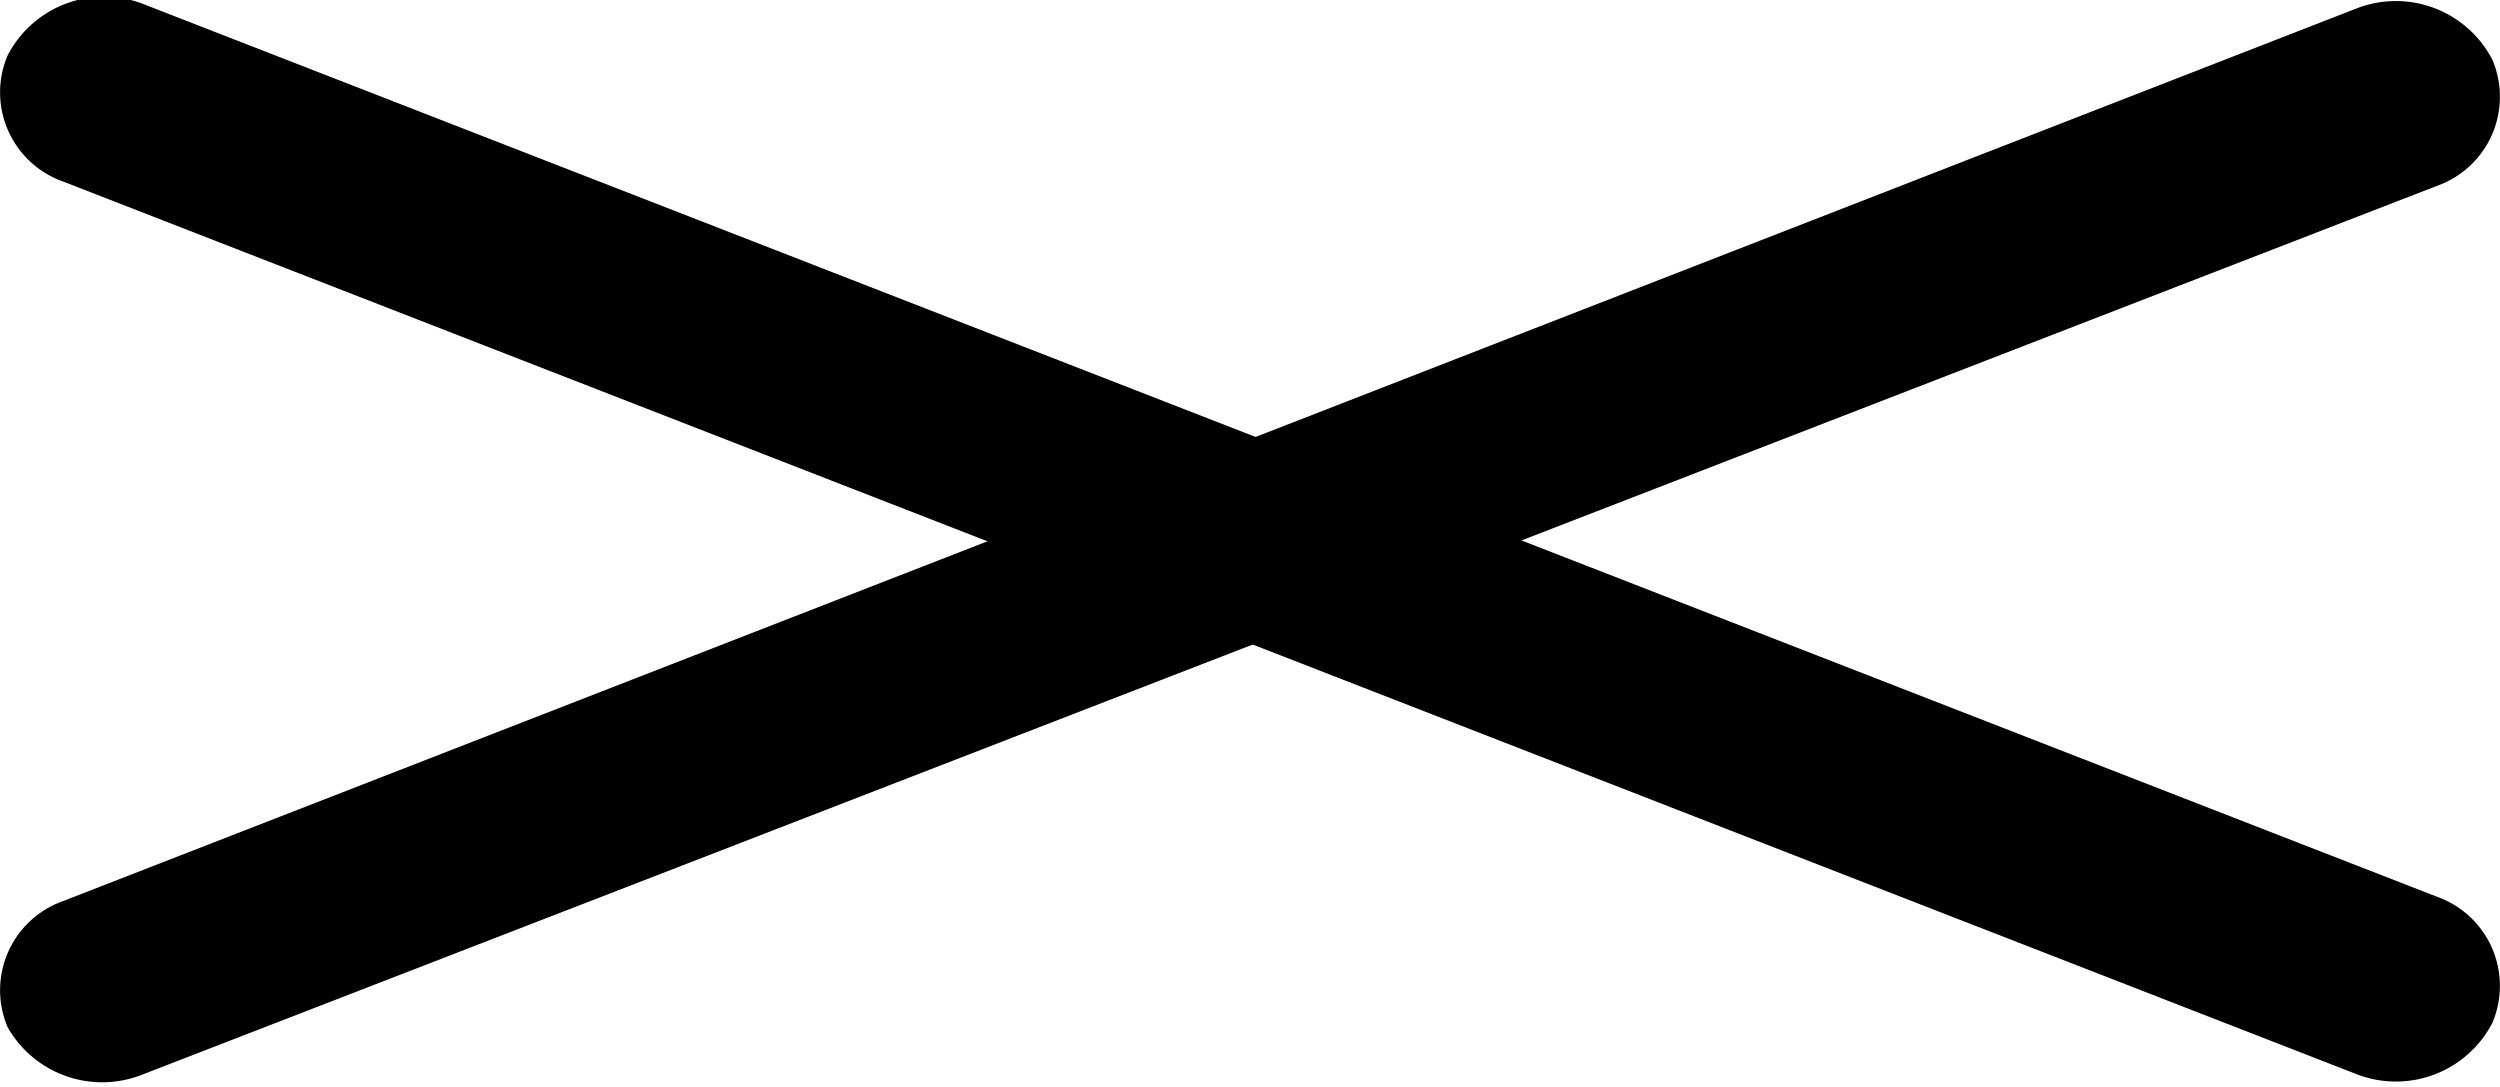 <svg id="Layer_1" data-name="Layer 1" xmlns="http://www.w3.org/2000/svg" viewBox="0 0 23 10"><line x1="0.07" y1="0.55" x2="22.93" y2="9.45"/><path d="M370.75,411l-21.12-8.22a.87.87,0,0,1-.51-1.16h0a1,1,0,0,1,1.23-.48l21.12,8.22a.87.87,0,0,1,.51,1.16h0A1,1,0,0,1,370.75,411Z" transform="translate(-349.05 -401.11)"/><line x1="0.07" y1="9.45" x2="22.93" y2="0.55"/><path d="M349.12,410.56h0a.87.87,0,0,1,.51-1.16l21.12-8.22a1,1,0,0,1,1.23.48h0a.87.87,0,0,1-.51,1.16L350.35,411A1,1,0,0,1,349.12,410.56Z" transform="translate(-349.05 -401.11)"/></svg>